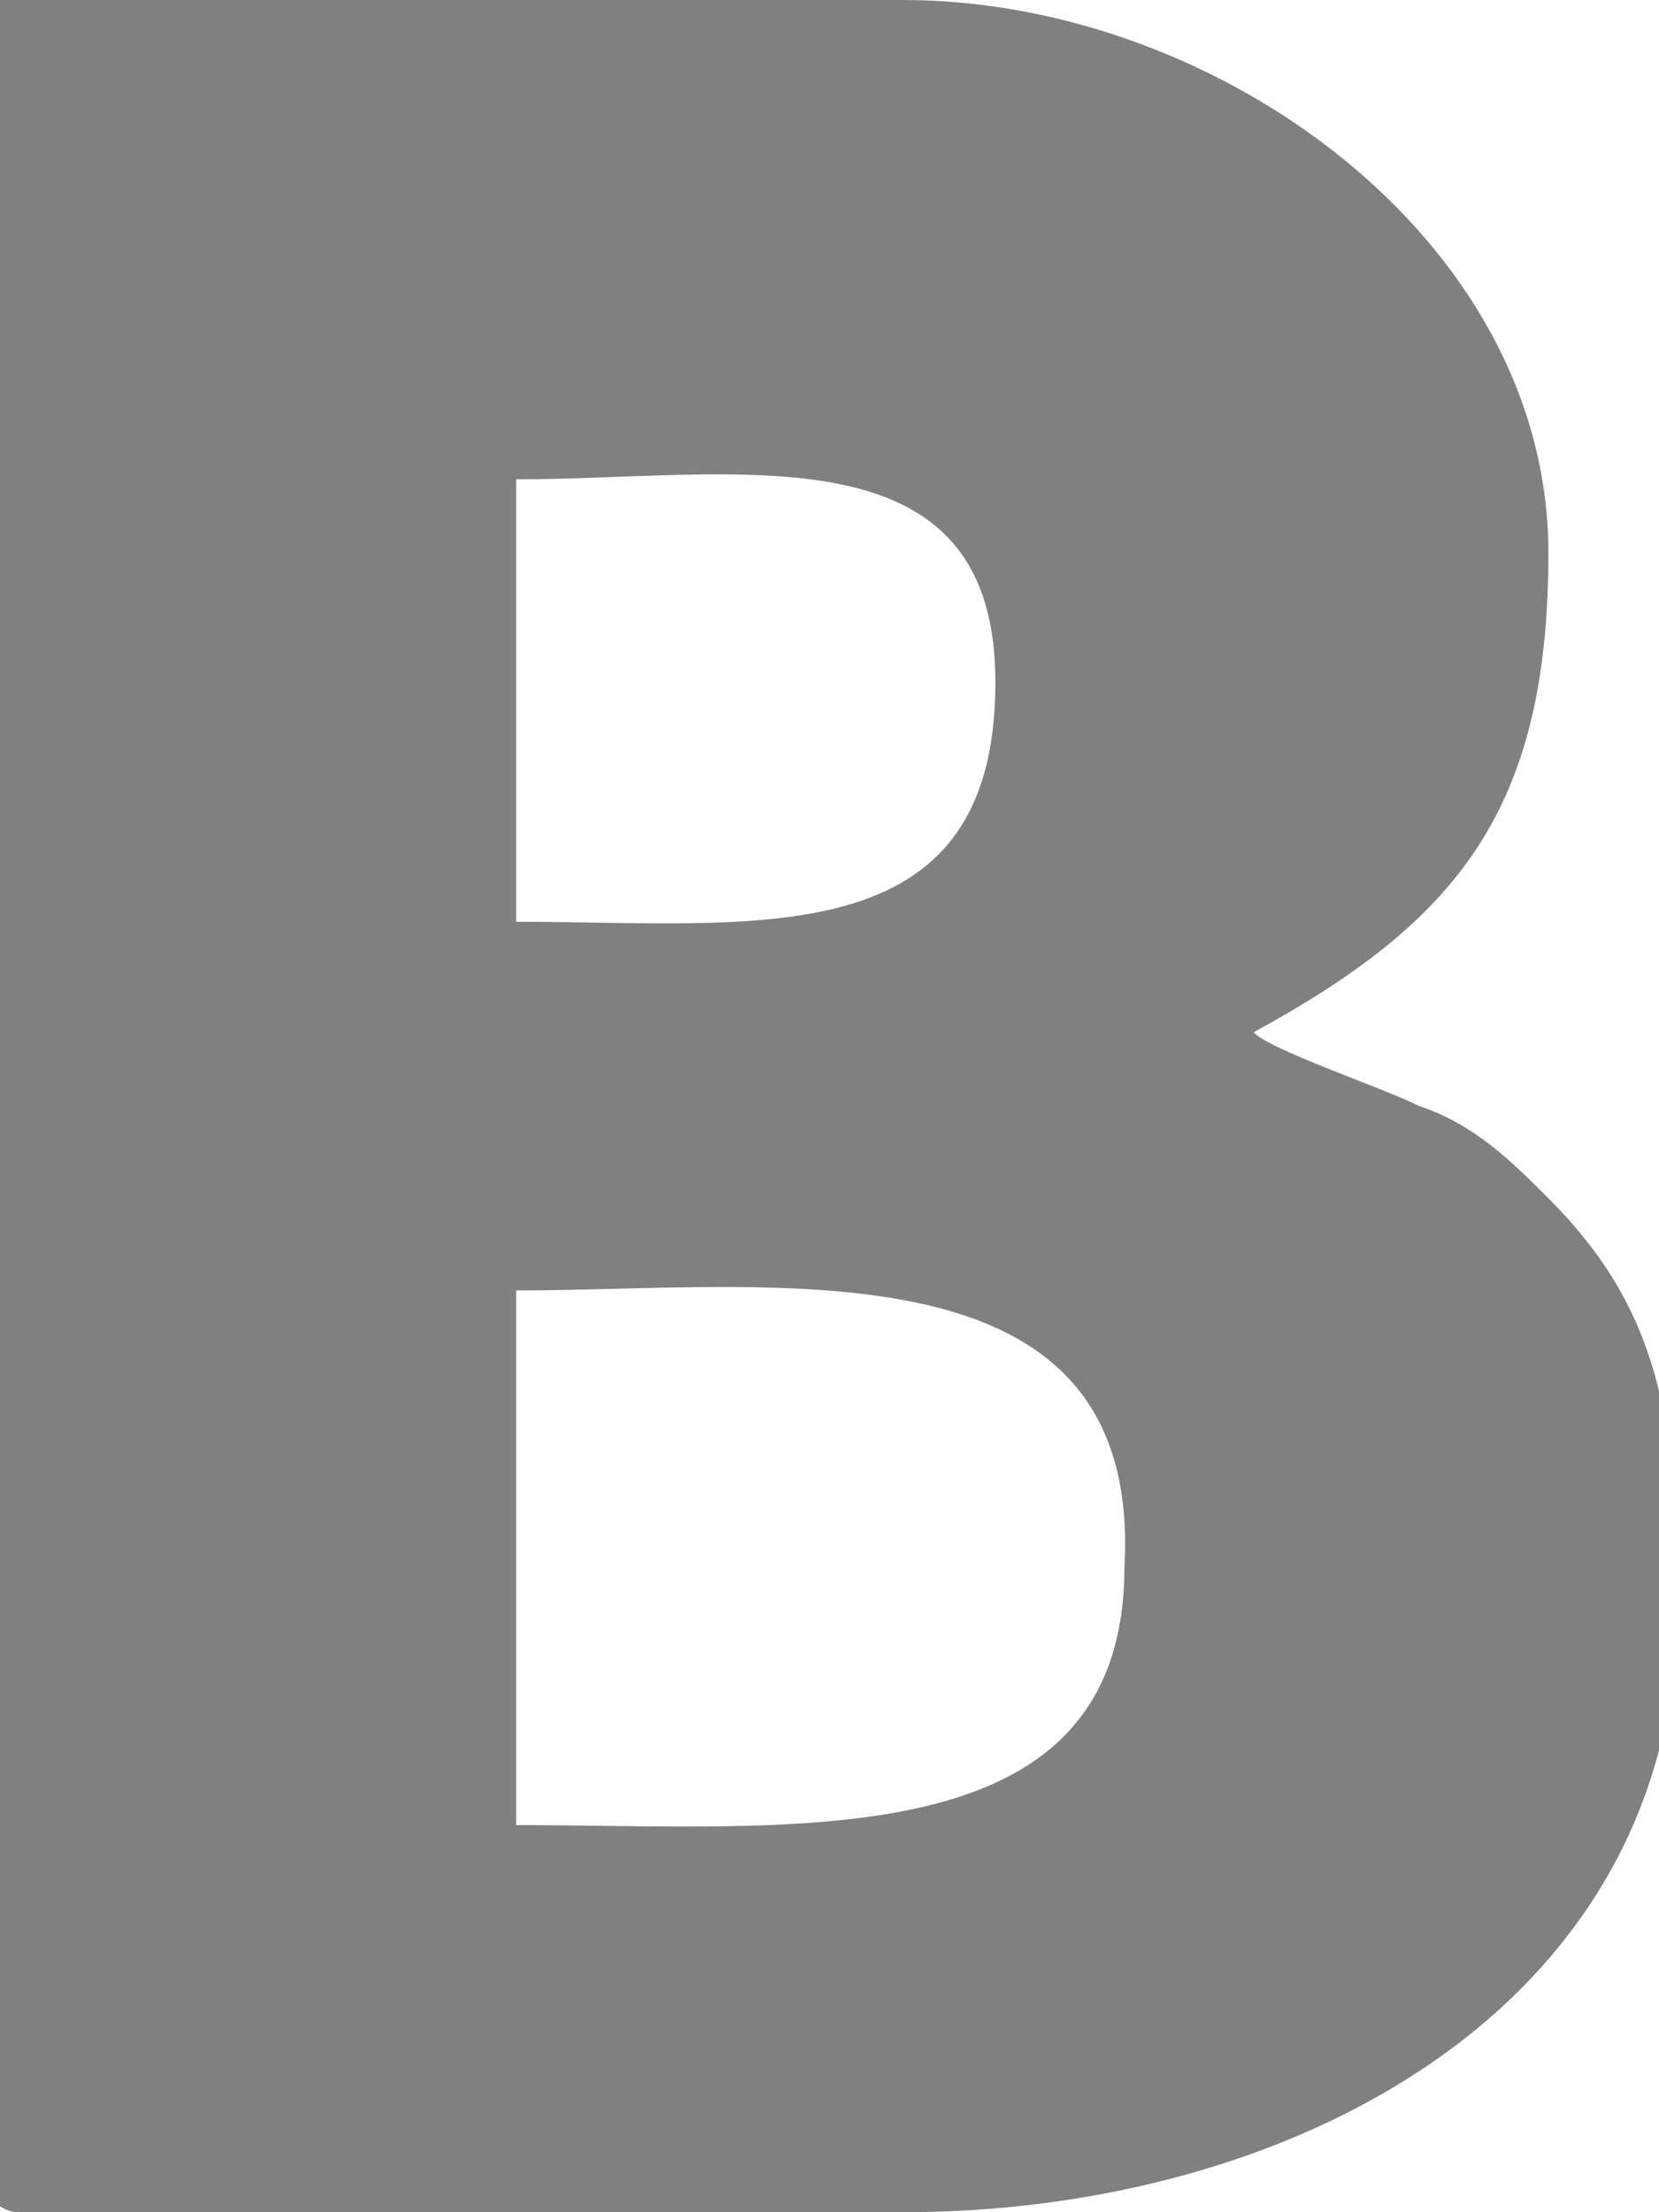 <svg xmlns="http://www.w3.org/2000/svg" viewBox="0 0 9 12"><path fill-rule="evenodd" clip-rule="evenodd" fill="#808081" d="M4.9 0c1.7 0 3.5 1.3 3.5 3 0 1.4-.5 2-1.6 2.6.1.1.7.3.9.4.3.1.5.3.7.5.6.6.7 1.2.7 2.2C9.1 10.9 7 12 4.9 12H.1c-.1 0-.2-.1-.2-.2V.7c0-.1-.1-.7 0-.7h5zM2.8 3.5V5c1.3 0 2.6.2 2.6-1.3 0-1.4-1.4-1.1-2.6-1.1v.9zm0 6.4c1.5 0 3.3.2 3.3-1.4C6.2 6.7 4.2 7 2.8 7v2.9z"/></svg>